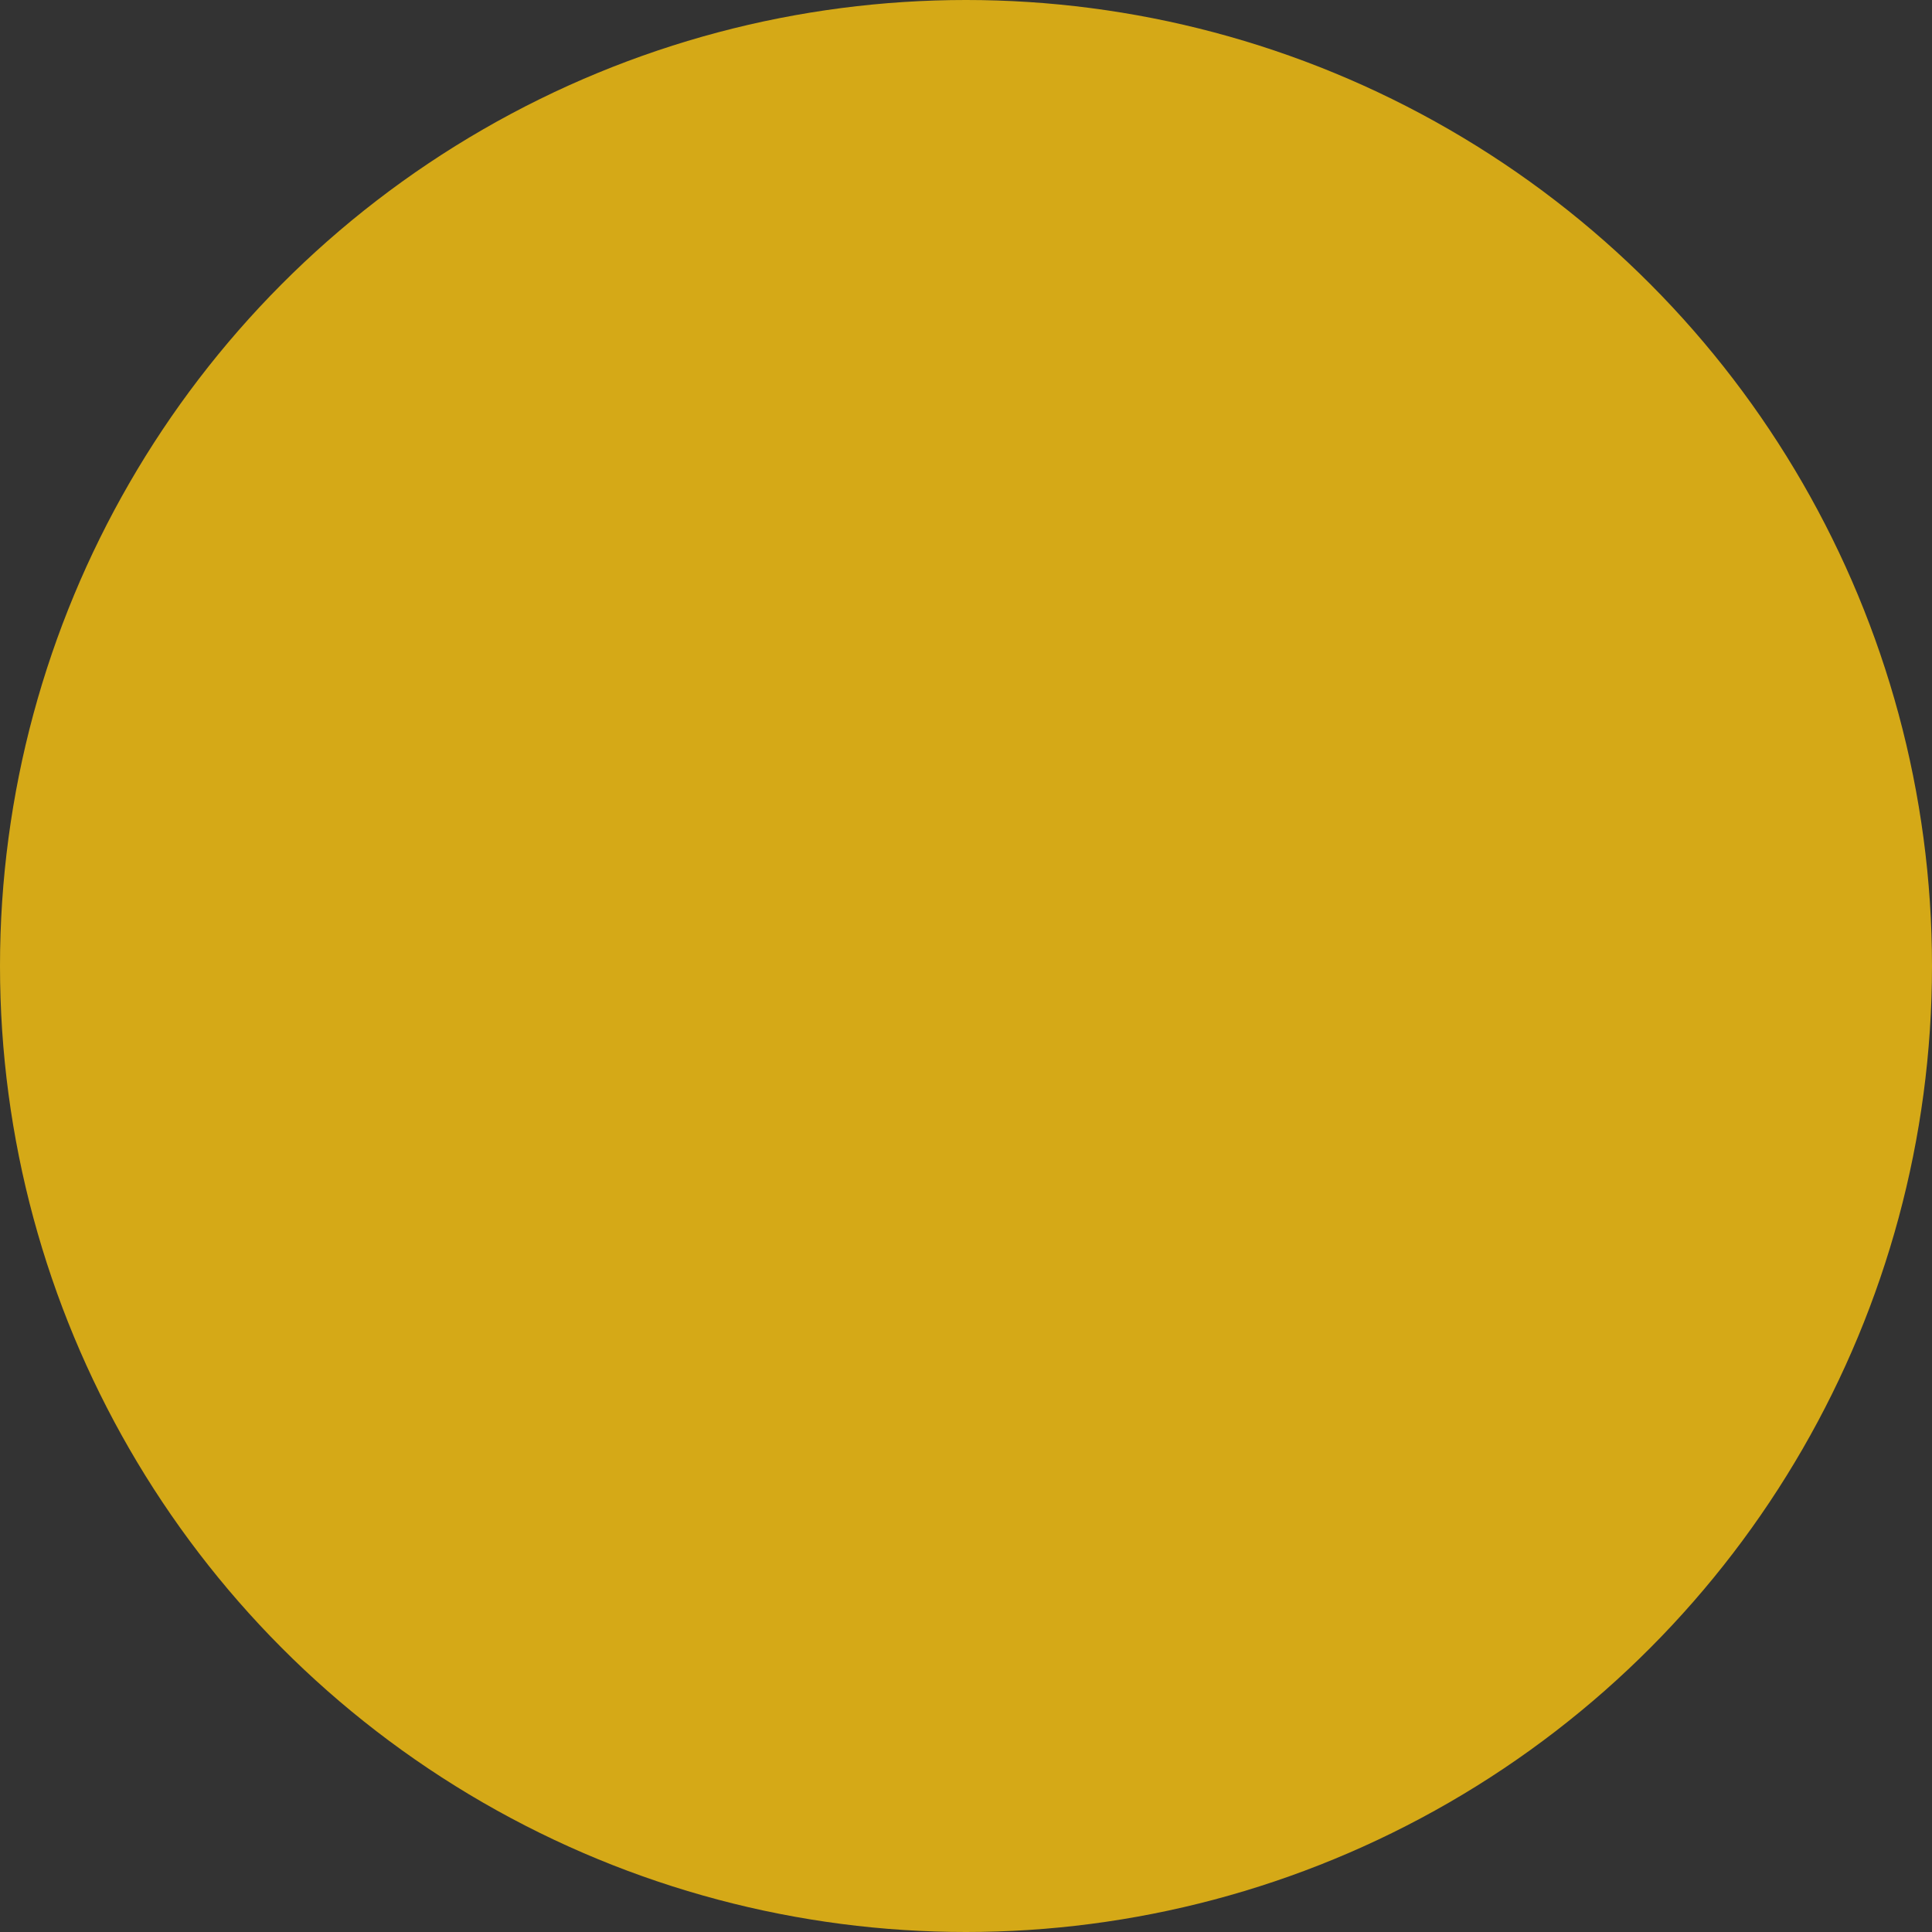 <?xml version="1.0" encoding="UTF-8" standalone="no"?>
<svg width="58px" height="58px" viewBox="0 0 58 58" version="1.1" xmlns="http://www.w3.org/2000/svg" xmlns:xlink="http://www.w3.org/1999/xlink">
    <rect x="0" y="0" width="58" height="58" fill="#333333" stroke="none"/>
    <!-- Generator: Sketch 41 (35326) - http://www.bohemiancoding.com/sketch -->
    <title>stop-button</title>
    <desc>Created with Sketch.</desc>
    <defs>
        <rect id="path-1" x="18" y="12" width="8" height="35" rx="4"></rect>
        <mask id="mask-2" maskContentUnits="userSpaceOnUse" maskUnits="objectBoundingBox" x="0" y="0" width="8" height="35" fill="white">
            <use xlink:href="#path-1"></use>
        </mask>
        <rect id="path-3" x="32" y="12" width="8" height="35" rx="4"></rect>
        <mask id="mask-4" maskContentUnits="userSpaceOnUse" maskUnits="objectBoundingBox" x="0" y="0" width="8" height="35" fill="white">
            <use xlink:href="#path-3"></use>
        </mask>
    </defs>
    <g id="Page-1" stroke="none" stroke-width="1" fill="none" fill-rule="evenodd">
        <g id="play-button" fill="#D5A917">
            <circle id="Oval" cx="29" cy="29" r="29"></circle>
        </g>
        <use id="Rectangle" stroke="#FFFFFF" mask="url(#mask-2)" stroke-width="2" fill="#FFFFFF" xlink:href="#path-1"></use>
        <use id="Rectangle" stroke="#FFFFFF" mask="url(#mask-4)" stroke-width="2" fill="#FFFFFF" xlink:href="#path-3"></use>
    </g>
</svg>